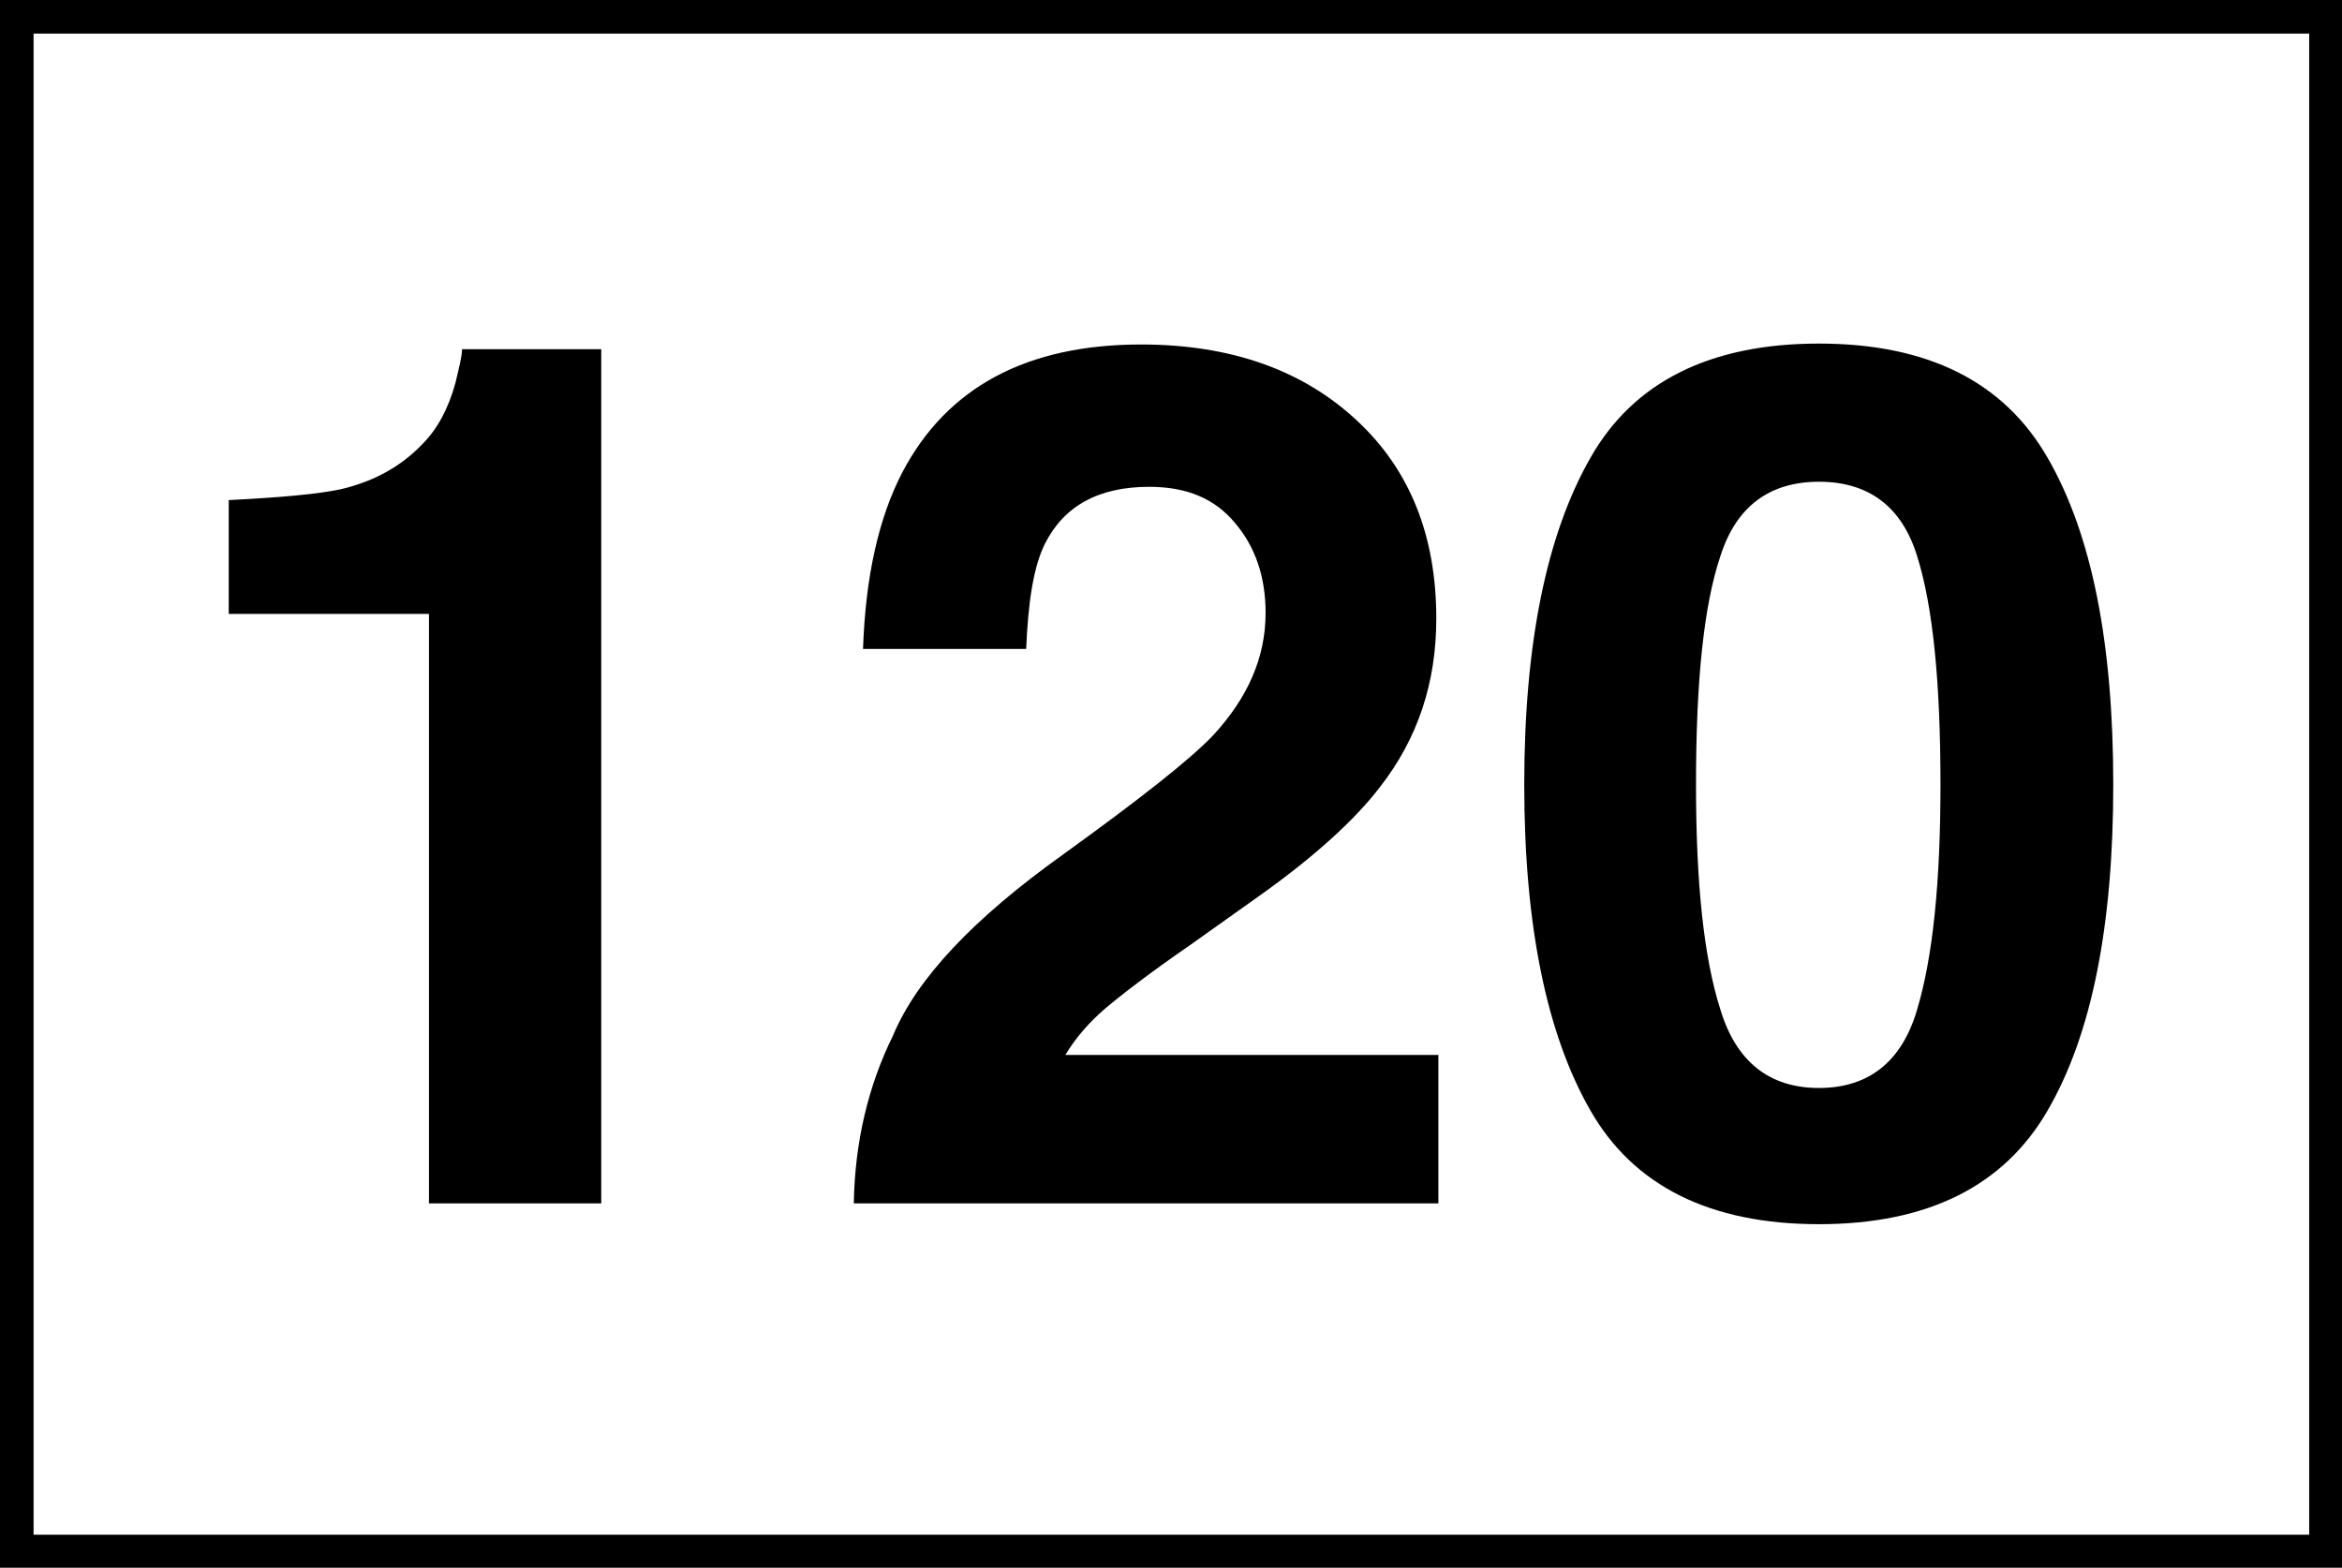 <?xml version="1.0" encoding="UTF-8"?>
<svg xmlns="http://www.w3.org/2000/svg" xmlns:xlink="http://www.w3.org/1999/xlink" width="18" height="12.05" viewBox="0 0 18 12.05">
<rect x="0" y="0" width="18" height="12.05" fill="#808080" stroke="none"/>
<path fill-rule="nonzero" fill="rgb(100%, 100%, 100%)" fill-opacity="1" stroke-width="0.2" stroke-linecap="butt" stroke-linejoin="miter" stroke="rgb(0%, 0%, 0%)" stroke-opacity="1" stroke-miterlimit="4" d="M 0.1 0.1 L 13.858 0.1 L 13.858 9.245 L 0.1 9.245 Z M 0.1 0.1 " transform="matrix(1.29, 0, 0, 1.29, 0, 0)"/>
<path fill-rule="nonzero" fill="rgb(0%, 0%, 0%)" fill-opacity="1" d="M 1.758 4.719 L 1.758 3.844 C 2.164 3.824 2.445 3.797 2.613 3.762 C 2.871 3.703 3.082 3.586 3.246 3.414 C 3.359 3.301 3.445 3.145 3.5 2.945 C 3.527 2.828 3.551 2.742 3.551 2.684 L 4.621 2.684 L 4.621 9.25 L 3.297 9.25 L 3.297 4.719 Z M 6.562 9.25 C 6.57 8.781 6.672 8.348 6.863 7.961 C 7.047 7.52 7.484 7.059 8.168 6.57 C 8.762 6.141 9.145 5.84 9.324 5.652 C 9.59 5.363 9.727 5.055 9.727 4.711 C 9.727 4.434 9.648 4.203 9.492 4.02 C 9.336 3.832 9.121 3.742 8.832 3.742 C 8.441 3.742 8.176 3.891 8.031 4.18 C 7.945 4.352 7.902 4.621 7.887 4.988 L 6.633 4.988 C 6.652 4.43 6.754 3.98 6.934 3.633 C 7.277 2.977 7.891 2.648 8.77 2.648 C 9.465 2.648 10.016 2.848 10.426 3.23 C 10.84 3.613 11.039 4.125 11.039 4.754 C 11.039 5.246 10.898 5.676 10.605 6.051 C 10.414 6.301 10.102 6.586 9.672 6.891 L 9.156 7.258 C 8.828 7.484 8.613 7.652 8.492 7.754 C 8.371 7.859 8.27 7.973 8.188 8.109 L 11.055 8.109 L 11.055 9.25 Z M 13.035 6.031 C 13.035 6.785 13.094 7.359 13.223 7.762 C 13.344 8.16 13.598 8.363 13.98 8.363 C 14.363 8.363 14.617 8.16 14.734 7.762 C 14.855 7.359 14.914 6.785 14.914 6.031 C 14.914 5.238 14.855 4.656 14.734 4.273 C 14.617 3.895 14.363 3.703 13.98 3.703 C 13.598 3.703 13.344 3.895 13.223 4.273 C 13.094 4.656 13.035 5.238 13.035 6.031 Z M 13.98 2.641 C 14.816 2.641 15.402 2.934 15.738 3.52 C 16.078 4.109 16.242 4.945 16.242 6.031 C 16.242 7.113 16.078 7.949 15.738 8.535 C 15.402 9.117 14.816 9.41 13.98 9.41 C 13.145 9.41 12.555 9.117 12.223 8.535 C 11.887 7.949 11.715 7.113 11.715 6.031 C 11.715 4.945 11.887 4.109 12.223 3.52 C 12.555 2.934 13.145 2.641 13.98 2.641 Z M 1.109 2.109 "/>
</svg>
